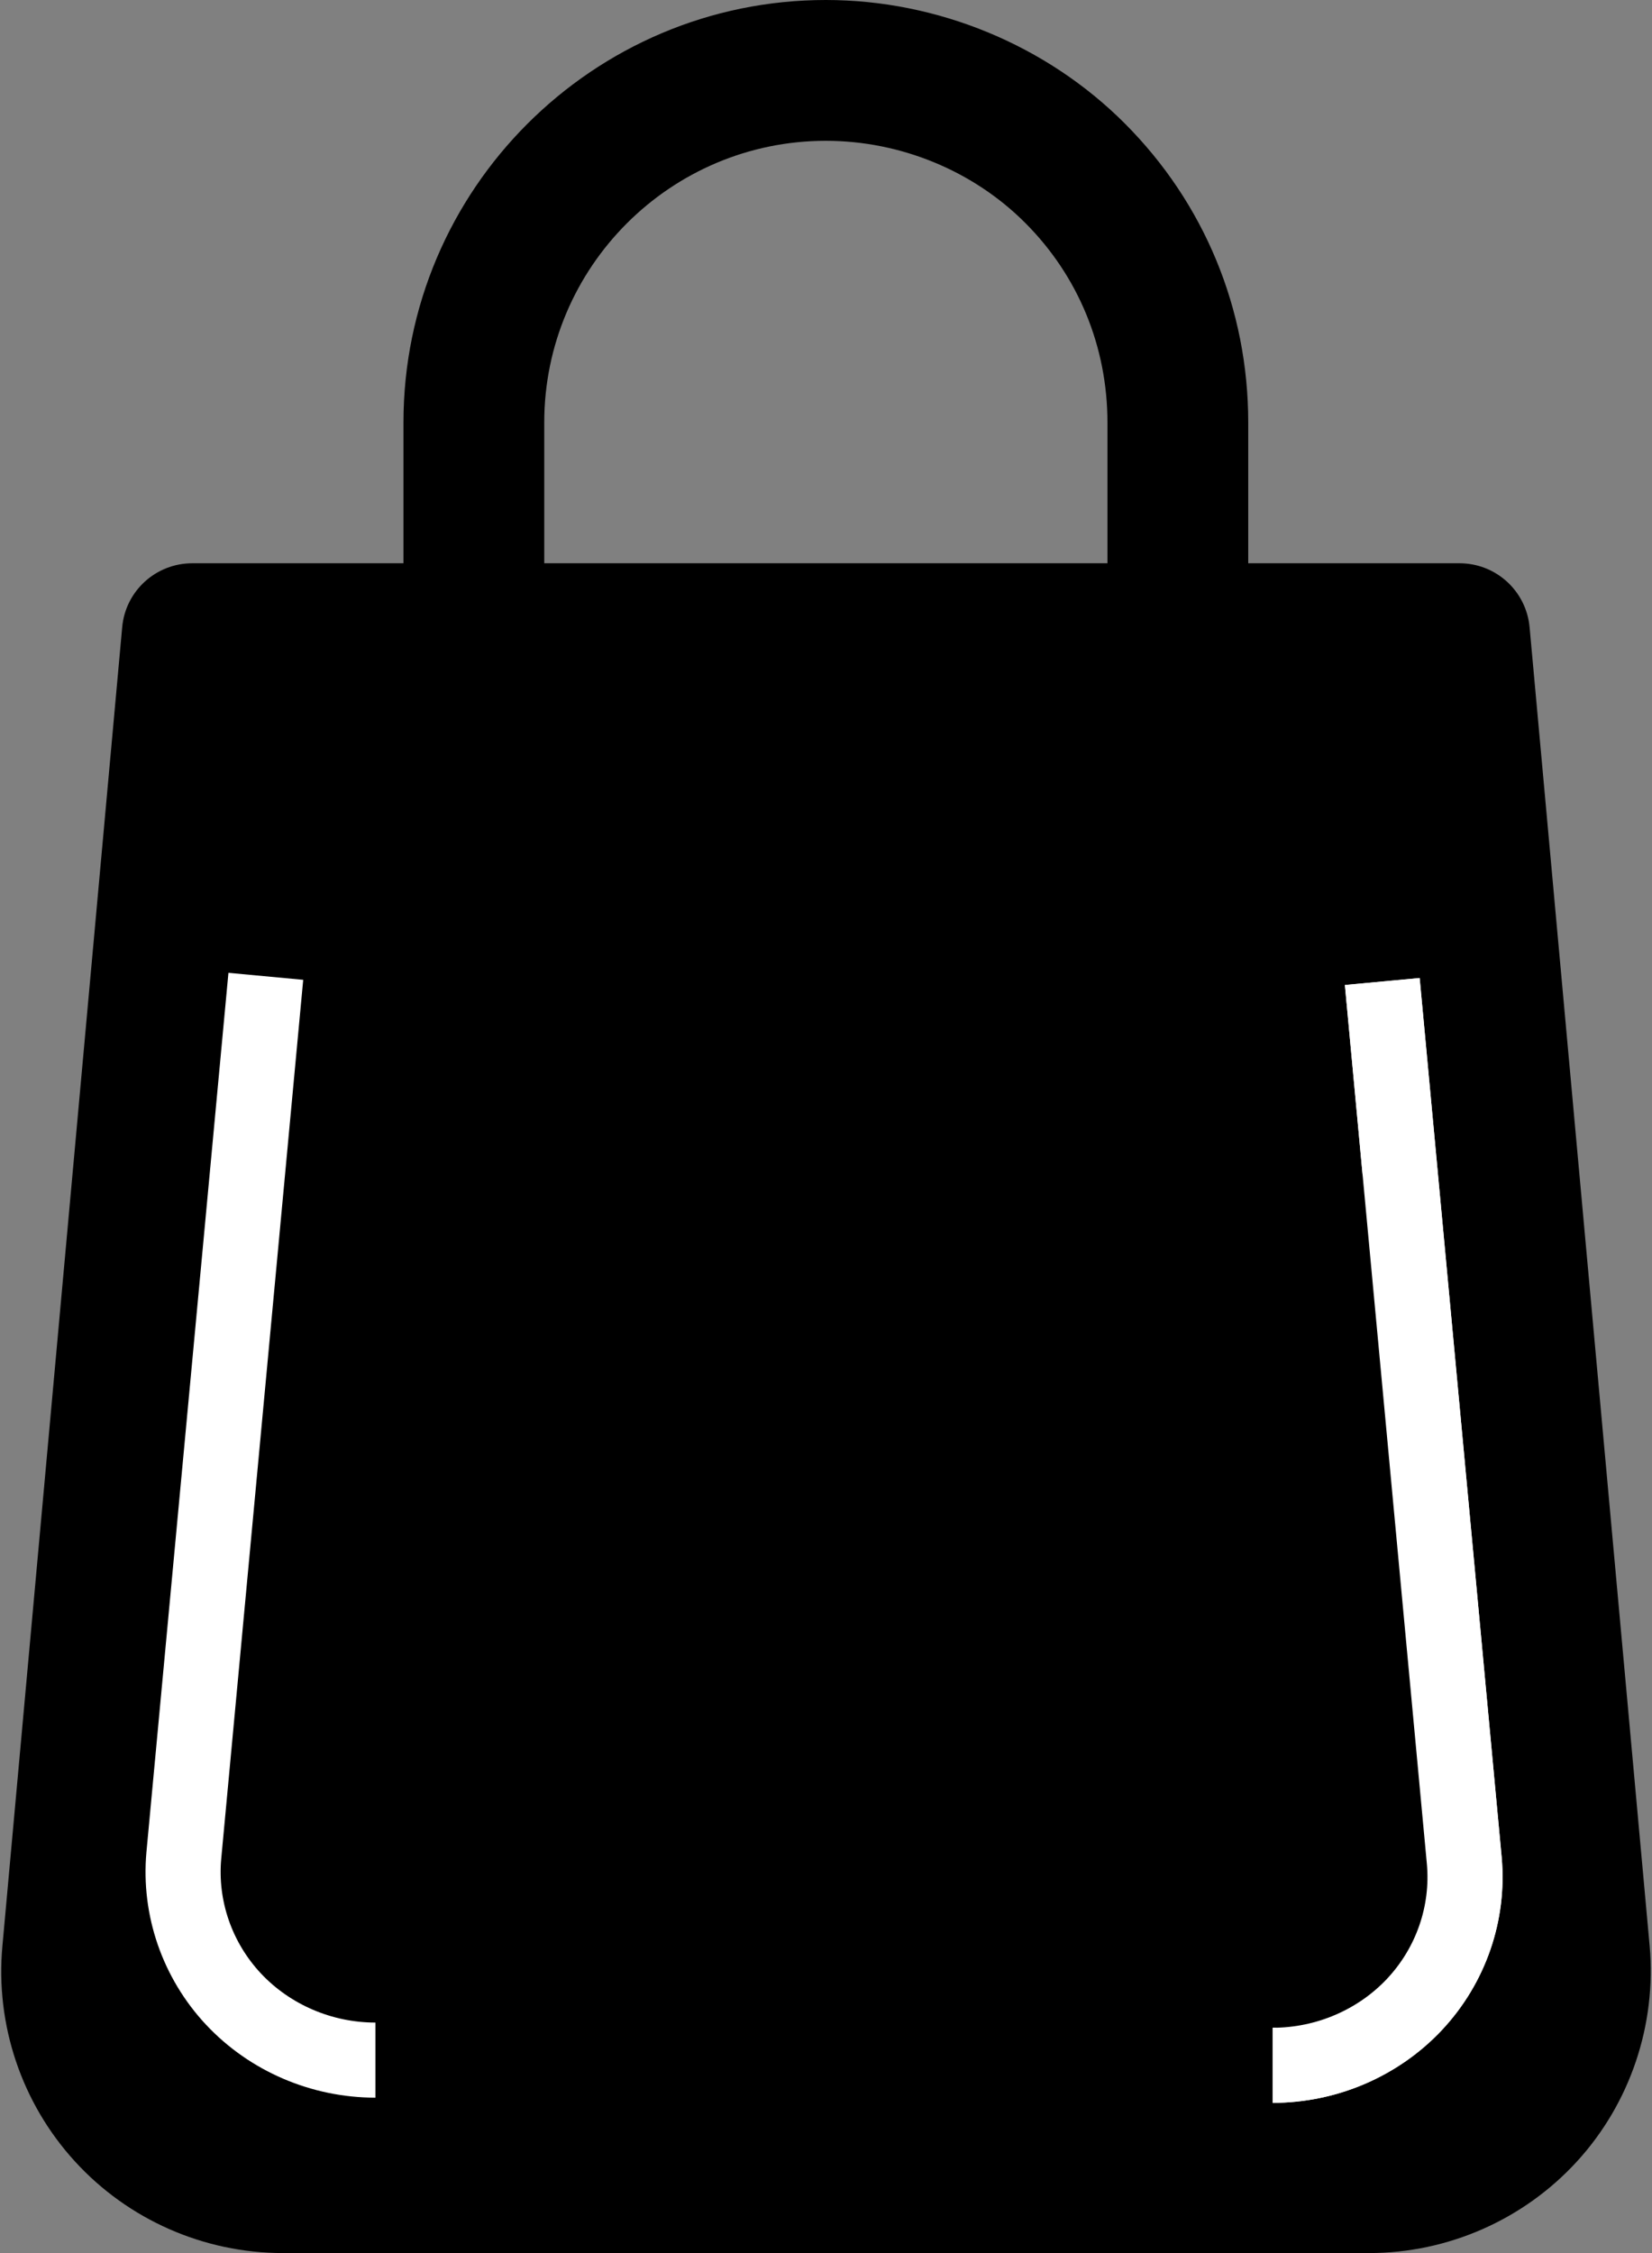 <?xml version="1.0" encoding="UTF-8" standalone="no"?>
<svg
   xmlns:dc="http://purl.org/dc/elements/1.1/"
   xmlns:cc="http://creativecommons.org/ns#"
   xmlns:rdf="http://www.w3.org/1999/02/22-rdf-syntax-ns#"
   xmlns:svg="http://www.w3.org/2000/svg"
   xmlns="http://www.w3.org/2000/svg"
   xmlns:sodipodi="http://sodipodi.sourceforge.net/DTD/sodipodi-0.dtd"
   xmlns:inkscape="http://www.inkscape.org/namespaces/inkscape"
   width="22"
   height="30"
   viewBox="0 0 22 30"
   fill="none"
   version="1.1"
   id="svg884"
   sodipodi:docname="3.svg"
   inkscape:version="0.92.2 (5c3e80d, 2017-08-06)">
  <rect x="0" y="0" width="22" height="30" fill="#808080" stroke="none"/>
  <defs
     id="defs888" />
  <sodipodi:namedview
     pagecolor="#ffffff"
     bordercolor="#666666"
     borderopacity="1"
     objecttolerance="10"
     gridtolerance="10"
     guidetolerance="10"
     inkscape:pageopacity="0"
     inkscape:pageshadow="2"
     inkscape:window-width="1366"
     inkscape:window-height="705"
     id="namedview886"
     showgrid="false"
     inkscape:zoom="17.866667"
     inkscape:cx="11"
     inkscape:cy="15"
     inkscape:window-x="-4"
     inkscape:window-y="-4"
     inkscape:window-maximized="1"
     inkscape:current-layer="svg884" />
  <path
     style="fill:#000000;fill-opacity:1"
     inkscape:connector-curvature="0"
     id="path874"
     d="M 21.969,25.913 20.37,8.353 C 20.326,7.869 19.922,7.5 19.436,7.5 H 16.623 V 5.625 c 0,-1.508 -0.585,-2.921 -1.644,-3.981 C 13.937,0.6 12.485,0 10.998,0 7.897,0 5.373,2.524 5.373,5.625 V 7.5 H 2.561 C 2.075,7.5 1.67,7.869 1.627,8.353 L 0.032,25.911 C -0.064,26.959 0.288,28.003 0.997,28.779 1.706,29.556 2.715,30 3.767,30 H 18.232 c 1.05,0 2.059,-0.444 2.768,-1.219 0.711,-0.776 1.061,-1.823 0.969,-2.869 z M 14.748,7.5 H 7.248 V 5.625 c 0,-2.068 1.682,-3.75 3.75,-3.75 0.994,0 1.961,0.398 2.655,1.093 0.707,0.707 1.095,1.65 1.095,2.657 z" />
  <path
     style="stroke:#ffffff;fill:#000000;fill-opacity:1"
     inkscape:connector-curvature="0"
     id="path876"
     d="M 18.408,13.069 19.5,24.775 C 19.563,25.473 19.323,26.17 18.838,26.688 18.354,27.204 17.665,27.5 16.948,27.5" />
  <path
     style="stroke:#ffffff;fill:#000000;fill-opacity:1;stroke-opacity:1"
     inkscape:connector-curvature="0"
     id="path878"
     d="M 18.408,13.069 19.5,24.775 C 19.563,25.473 19.323,26.17 18.838,26.688 18.354,27.204 17.665,27.5 16.948,27.5" />
  <path
     style="stroke:#ffffff;fill:#000000;fill-opacity:1;stroke-opacity:1"
     inkscape:connector-curvature="0"
     id="path880"
     d="M 3.54,13 2.448,24.706 c -0.063,0.698 0.177,1.395 0.662,1.913 0.484,0.516 1.173,0.812 1.89,0.812" />
</svg>
